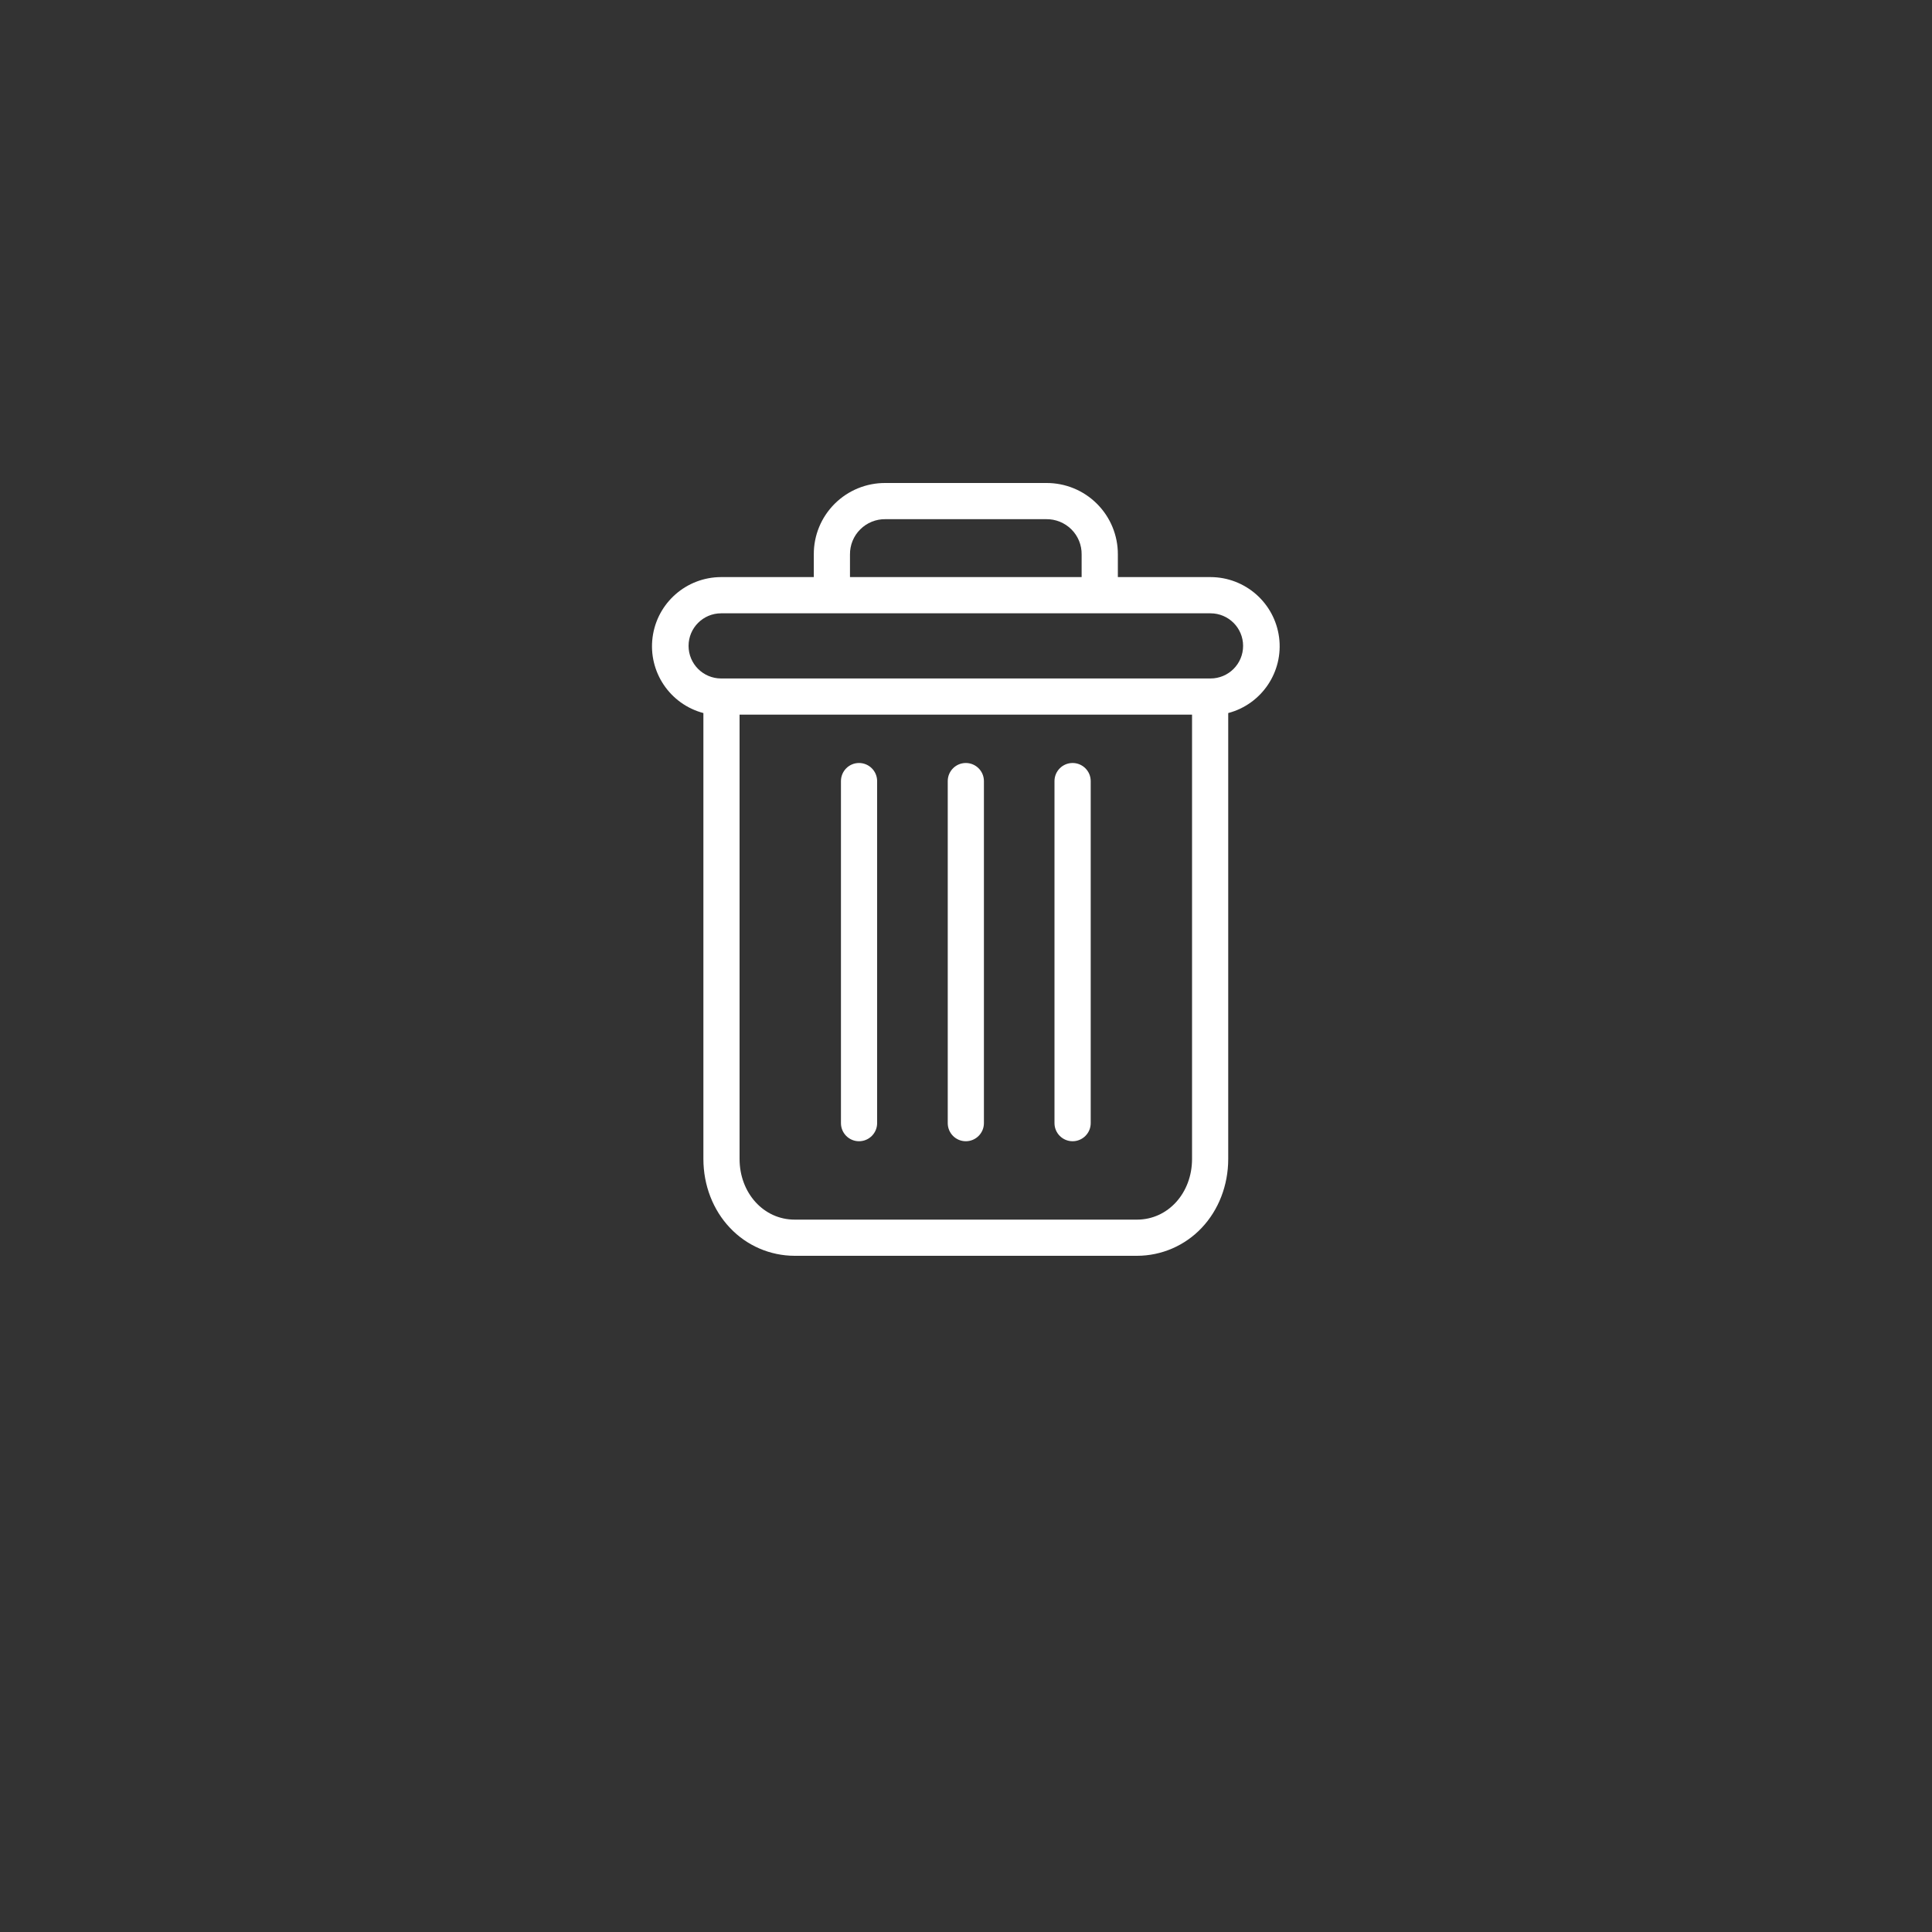 <svg width="40" height="40" viewBox="0 0 40 40" fill="none" xmlns="http://www.w3.org/2000/svg">
<rect x="0" y="0" width="40" height="40" fill="#333333" stroke="none"/>
<g clip-path="url(#clip0_4_347)">
<path d="M22.207 15.797C22 15.797 21.832 15.965 21.832 16.172V23.253C21.832 23.46 22 23.628 22.207 23.628C22.414 23.628 22.582 23.46 22.582 23.253V16.172C22.582 15.965 22.414 15.797 22.207 15.797Z" fill="white"/>
<path d="M17.785 15.797C17.578 15.797 17.411 15.965 17.411 16.172V23.253C17.411 23.46 17.578 23.628 17.785 23.628C17.992 23.628 18.16 23.46 18.16 23.253V16.172C18.16 15.965 17.992 15.797 17.785 15.797Z" fill="white"/>
<path d="M14.563 14.763V23.995C14.563 24.541 14.763 25.053 15.113 25.421C15.46 25.79 15.945 25.999 16.451 26H23.541C24.048 25.999 24.532 25.79 24.88 25.421C25.229 25.053 25.429 24.541 25.429 23.995V14.763C26.124 14.579 26.575 13.908 26.482 13.195C26.388 12.482 25.781 11.949 25.062 11.948H23.144V11.48C23.146 11.086 22.99 10.708 22.711 10.43C22.433 10.152 22.054 9.997 21.66 10H18.332C17.939 9.997 17.56 10.152 17.281 10.43C17.002 10.708 16.846 11.086 16.849 11.48V11.948H14.93C14.211 11.949 13.604 12.482 13.511 13.195C13.418 13.908 13.868 14.579 14.563 14.763ZM23.541 25.251H16.451C15.811 25.251 15.312 24.7 15.312 23.995V14.796H24.68V23.995C24.68 24.7 24.182 25.251 23.541 25.251ZM17.598 11.48C17.596 11.285 17.672 11.097 17.811 10.96C17.949 10.822 18.137 10.746 18.332 10.749H21.66C21.855 10.746 22.043 10.822 22.182 10.96C22.32 11.097 22.397 11.285 22.394 11.48V11.948H17.598V11.48ZM14.93 12.698H25.062C25.435 12.698 25.737 13 25.737 13.372C25.737 13.745 25.435 14.047 25.062 14.047H14.93C14.558 14.047 14.256 13.745 14.256 13.372C14.256 13 14.558 12.698 14.93 12.698Z" fill="white"/>
<path d="M19.996 15.797C19.789 15.797 19.622 15.965 19.622 16.172V23.253C19.622 23.46 19.789 23.628 19.996 23.628C20.203 23.628 20.371 23.46 20.371 23.253V16.172C20.371 15.965 20.203 15.797 19.996 15.797Z" fill="white"/>
</g>
</svg>
